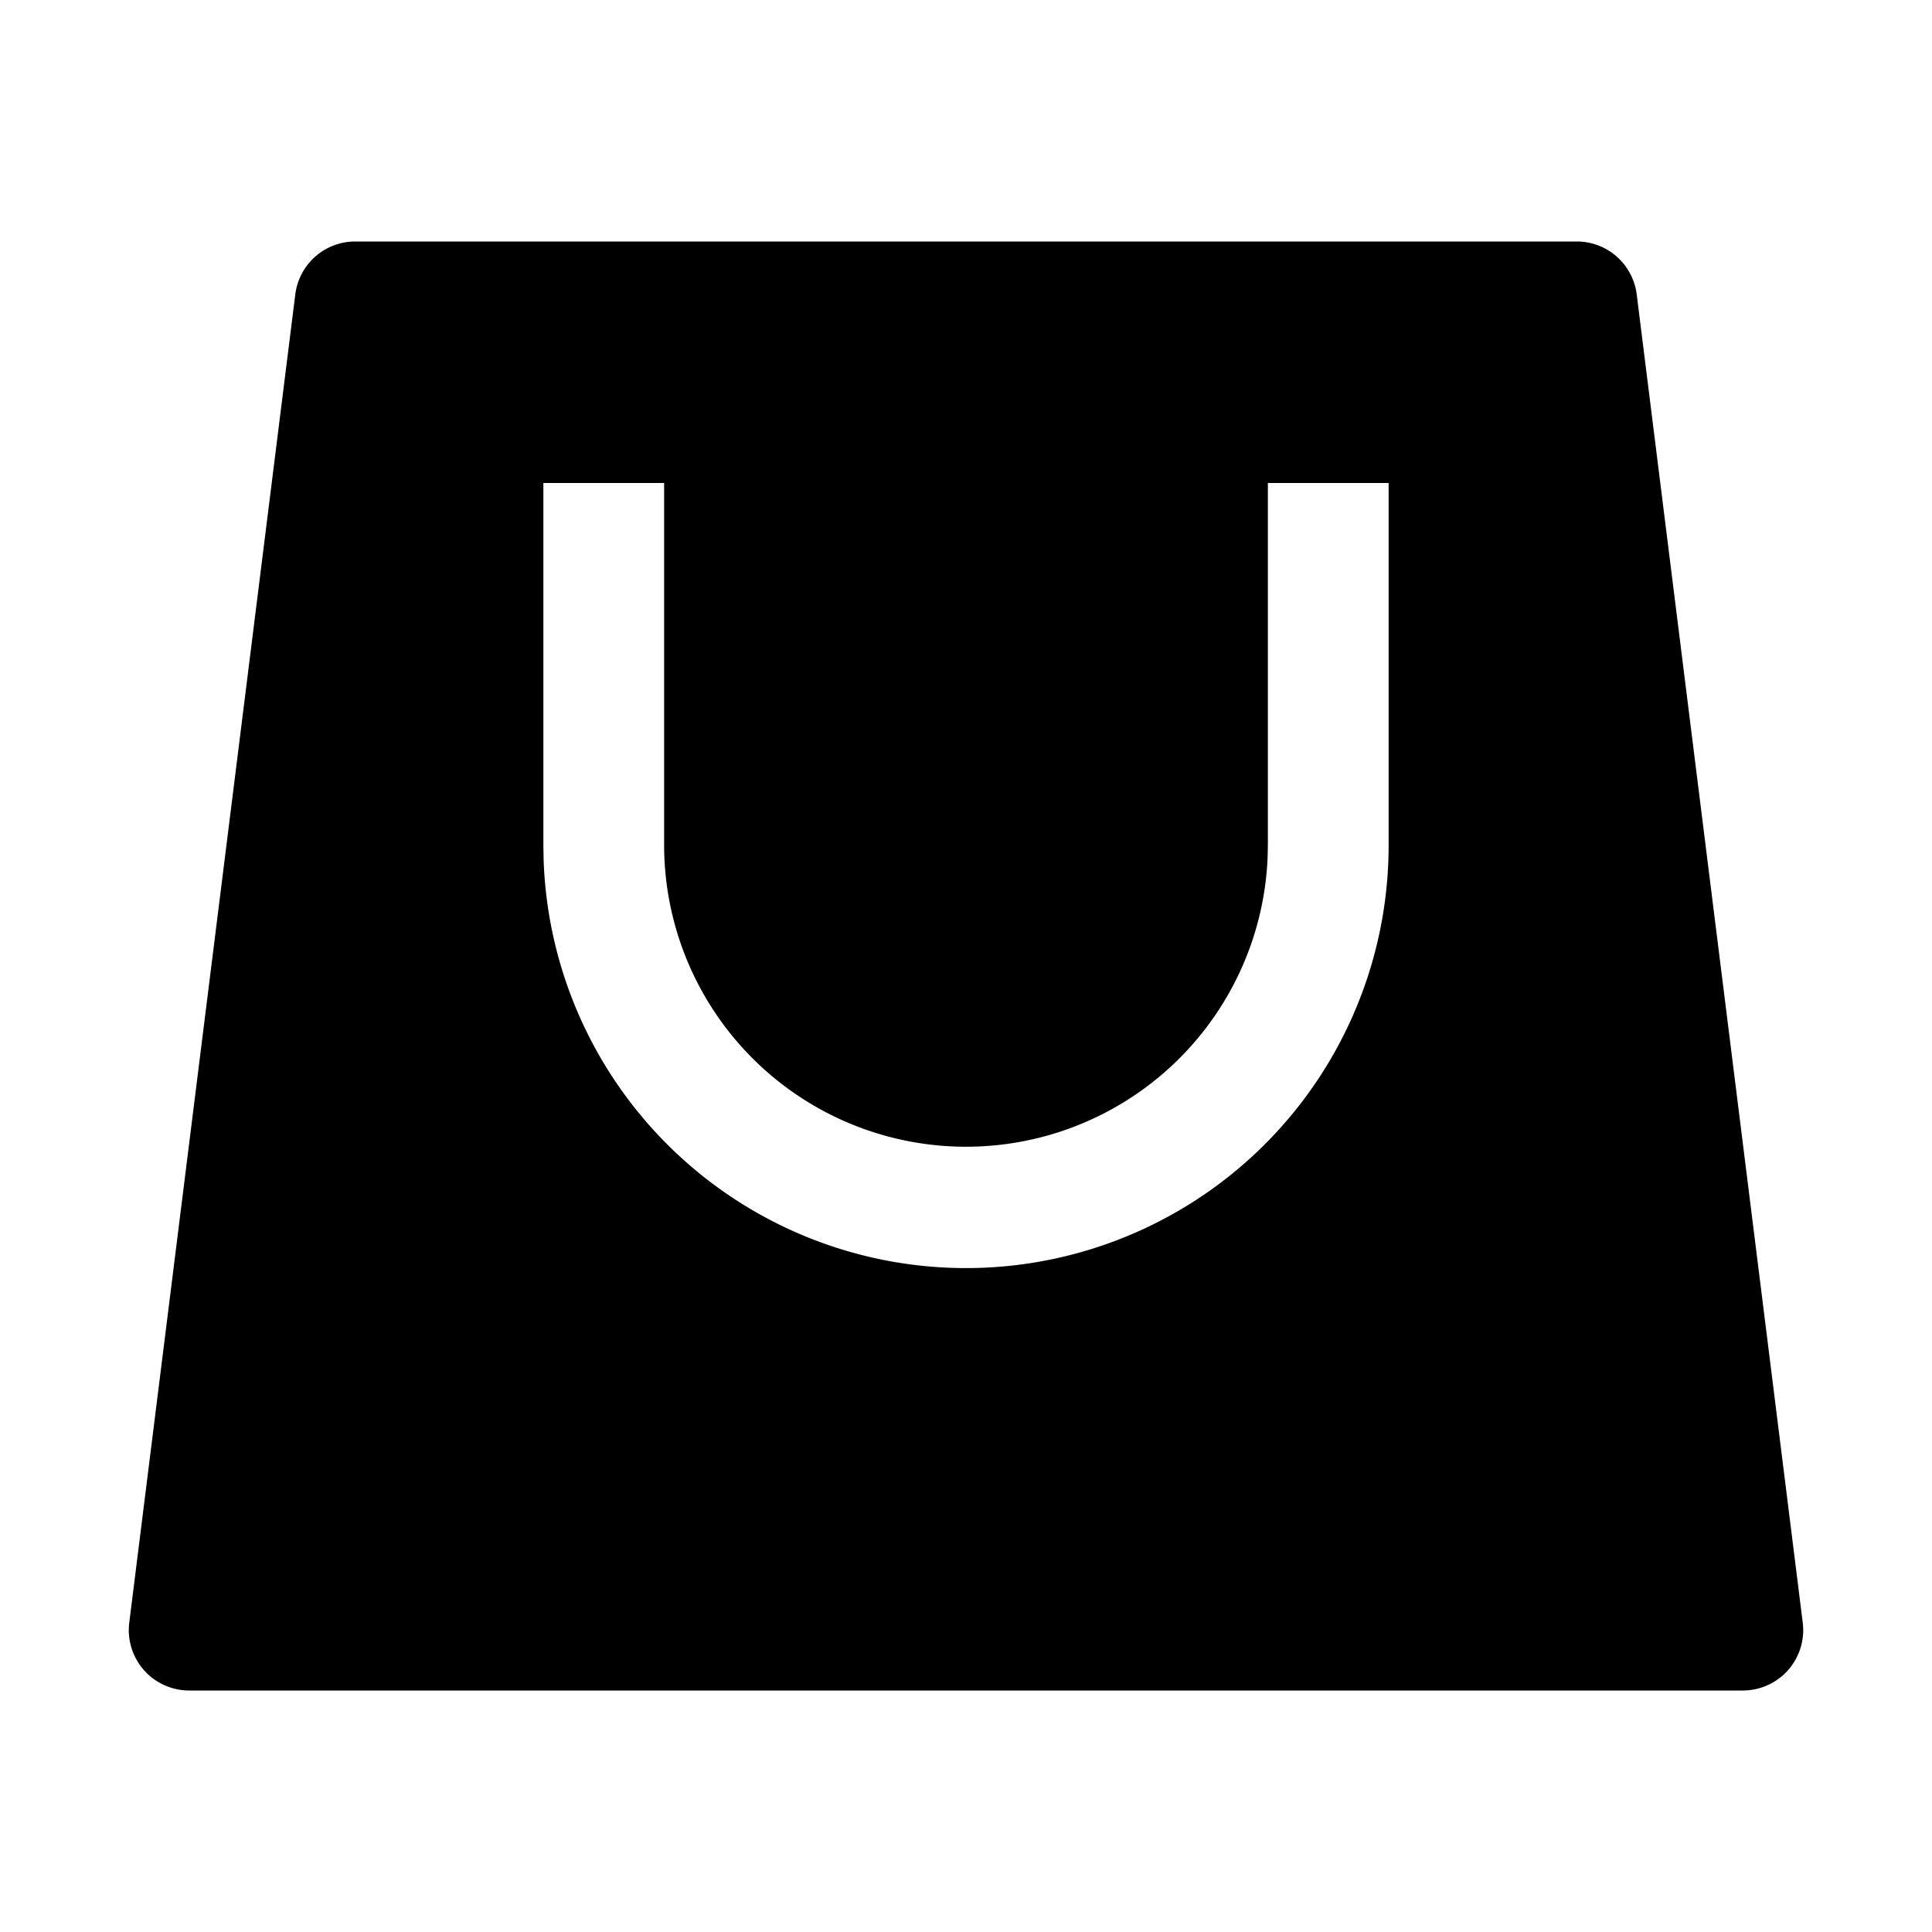 <?xml version="1.0" standalone="no"?><!DOCTYPE svg PUBLIC "-//W3C//DTD SVG 1.1//EN" "http://www.w3.org/Graphics/SVG/1.1/DTD/svg11.dtd"><svg class="icon" width="200px" height="200.00px" viewBox="0 0 1024 1024" version="1.1" xmlns="http://www.w3.org/2000/svg"><path d="M835.744 128a32 32 0 0 1 31.744 28.032l88 704A32 32 0 0 1 923.744 896H100.256a32 32 0 0 1-31.744-35.968l88-704A32 32 0 0 1 188.256 128h647.488zM352 256H288v192l0.128 7.68A224 224 0 0 0 736 448V256h-64v192l-0.16 6.944A160 160 0 0 1 352 448V256z"  /></svg>